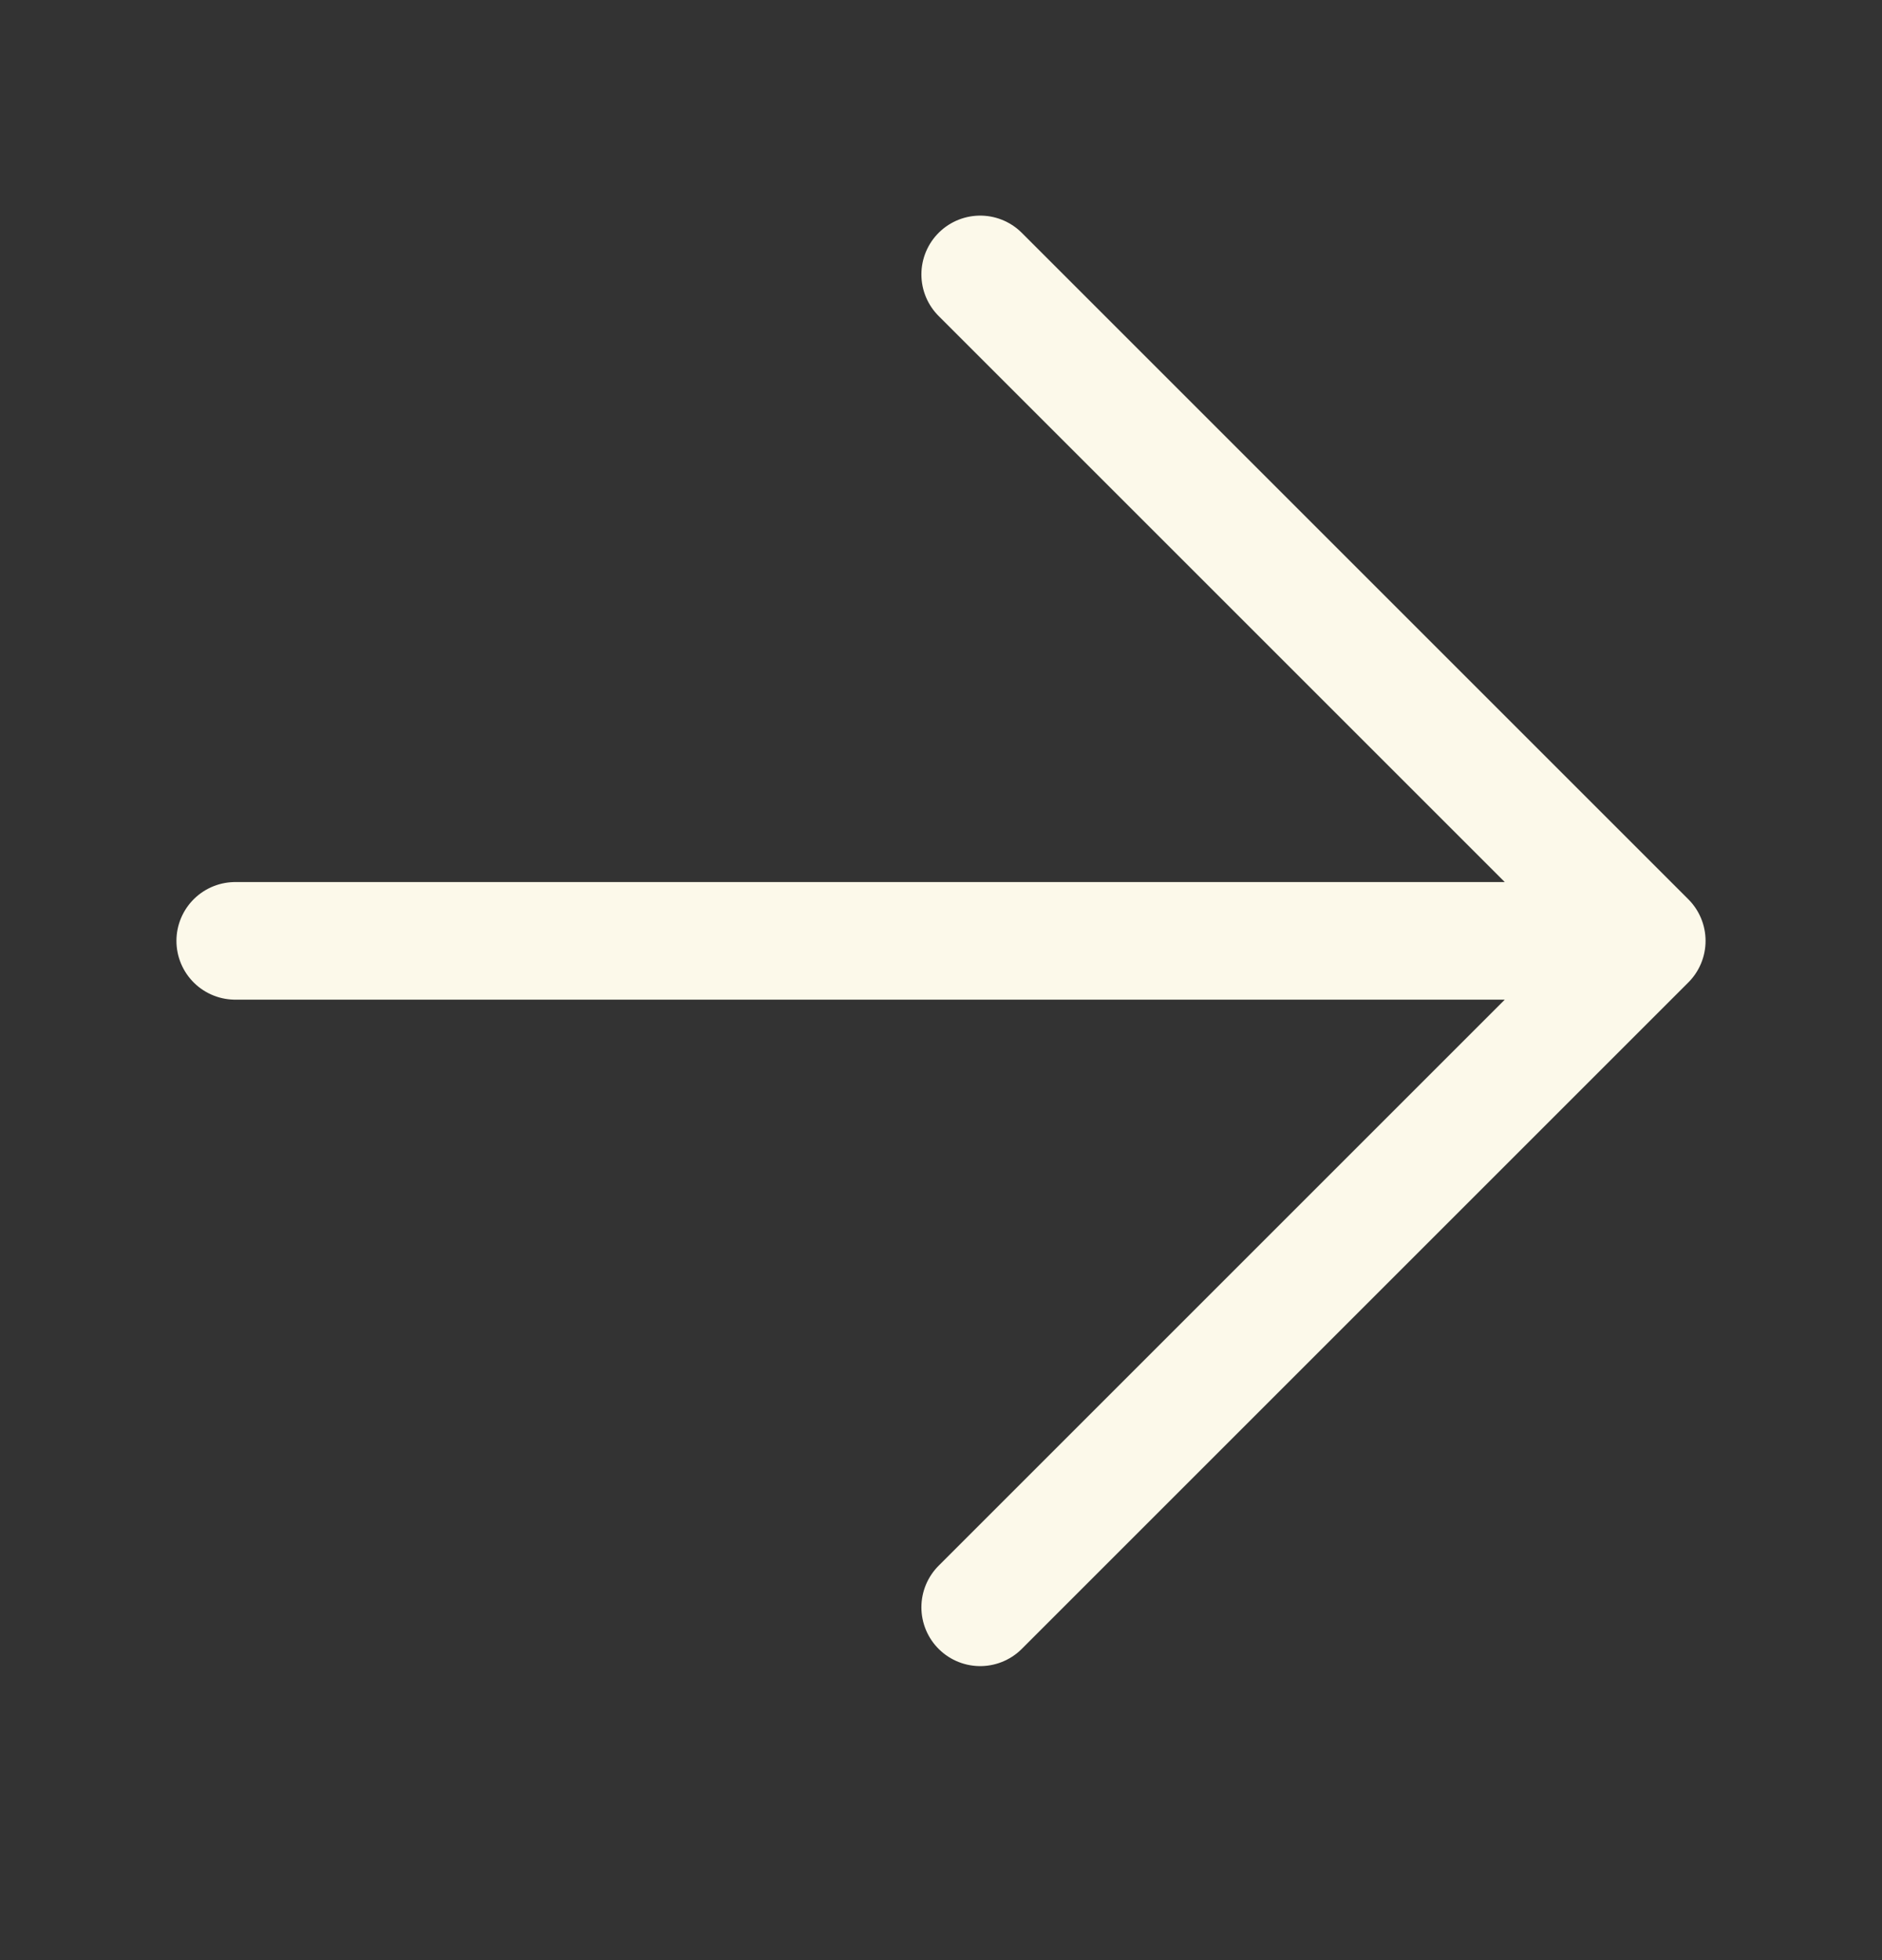 <svg width="24" height="25" viewBox="0 0 24 25" fill="none" xmlns="http://www.w3.org/2000/svg">
<rect x="0" y="0" width="24" height="25" fill="#333333" stroke="none"/>
<g id="arrow_right">
<path id="Vector" d="M3 12L21 12M21 12L12.5 20.5M21 12L12.5 3.5" stroke="#FCF9EA" stroke-width="1.5" stroke-linecap="round" stroke-linejoin="round"/>
</g>
</svg>
